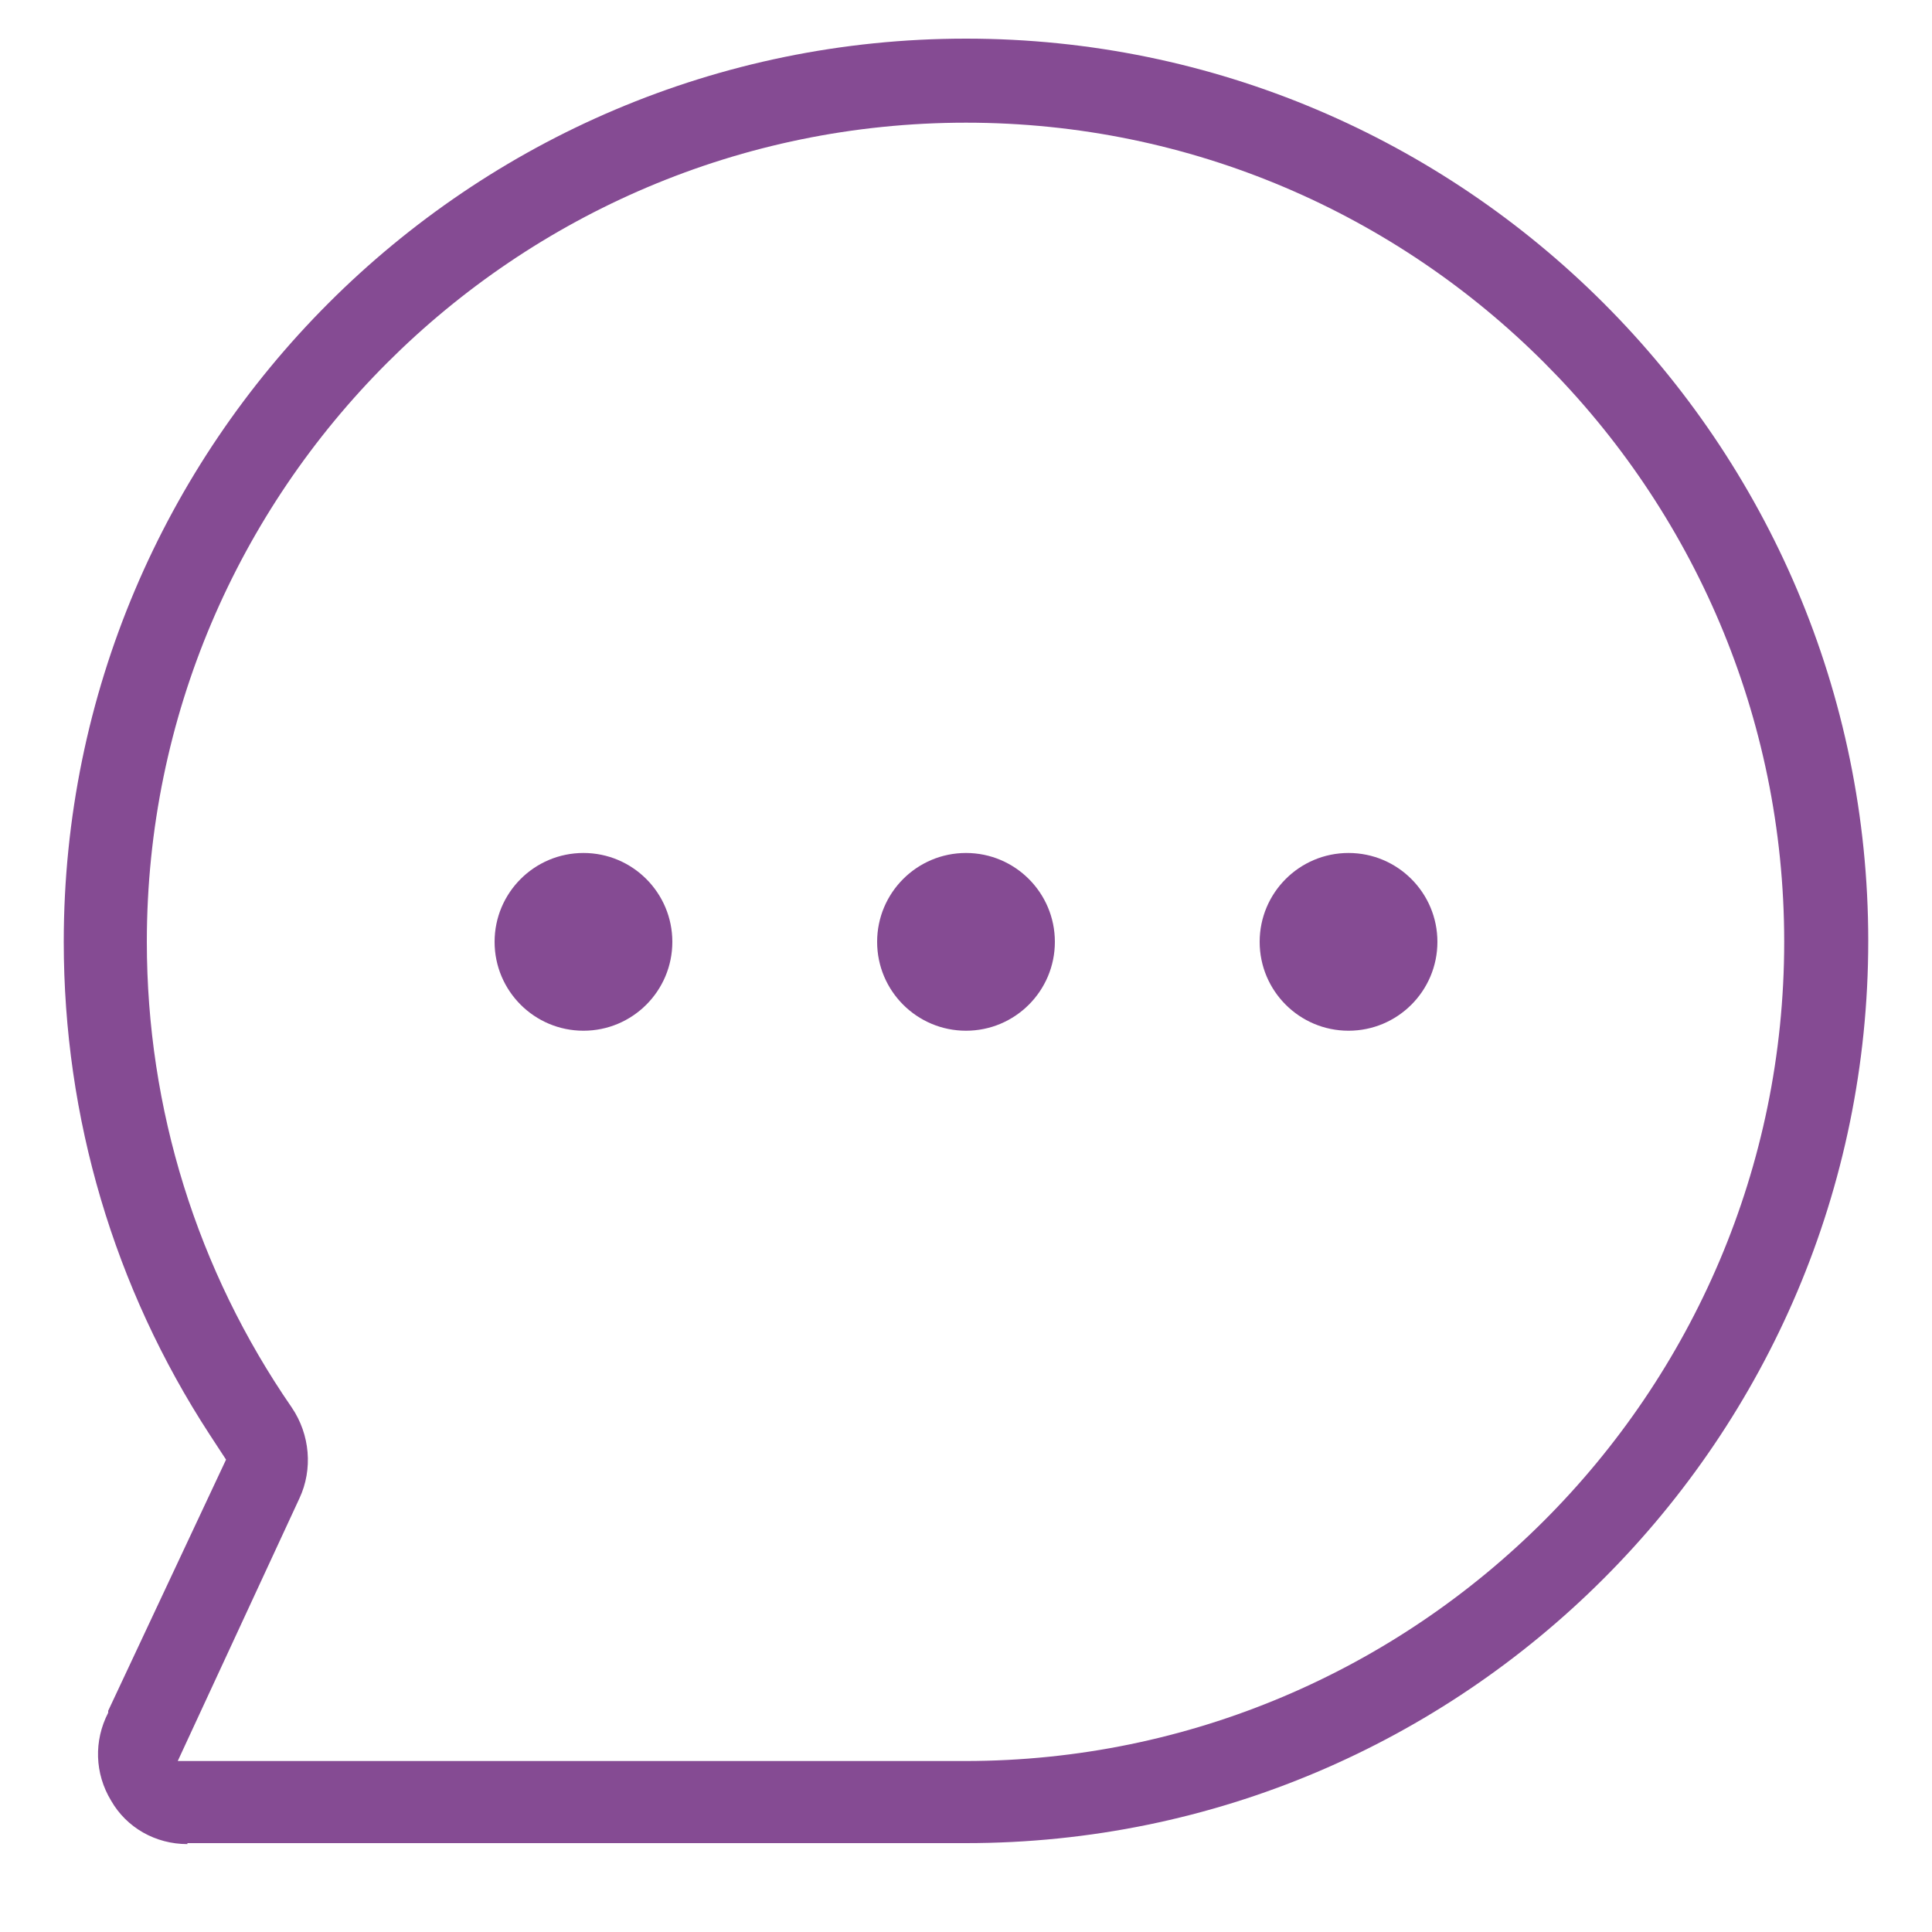 <?xml version="1.0" encoding="UTF-8"?>
<svg id="_레이어_1" data-name="레이어_1" xmlns="http://www.w3.org/2000/svg" version="1.1" viewBox="0 0 20 20">
  <!-- Generator: Adobe Illustrator 29.3.1, SVG Export Plug-In . SVG Version: 2.1.0 Build 151)  -->
  <defs>
    <style>
      .st0, .st1 {
        fill: #854b93;
      }

      .st1 {
        fill-rule: evenodd;
      }
    </style>
  </defs>
  <path class="st1" d="M1.94,19.09c-.33,0-.63-.17-.79-.45-.17-.28-.18-.62-.03-.91v-.02s1.22-2.6,1.22-2.6l-.17-.26c-.99-1.52-1.51-3.28-1.51-5.1C.66,4.59,4.85.4,10,.4s9.34,4.19,9.34,9.34-4.19,9.34-9.34,9.34H1.94ZM10,1.27C5.33,1.27,1.52,5.07,1.52,9.75c0,1.73.52,3.4,1.5,4.82.19.28.22.64.08.94l-1.26,2.72h8.15c4.67,0,8.48-3.8,8.48-8.48S14.67,1.27,10,1.27Z"/>
  <circle class="st0" cx="6.04" cy="9.75" r=".92"/>
  <circle class="st0" cx="13.96" cy="9.75" r=".92"/>
  <circle class="st0" cx="10" cy="9.75" r=".92"/>
</svg>